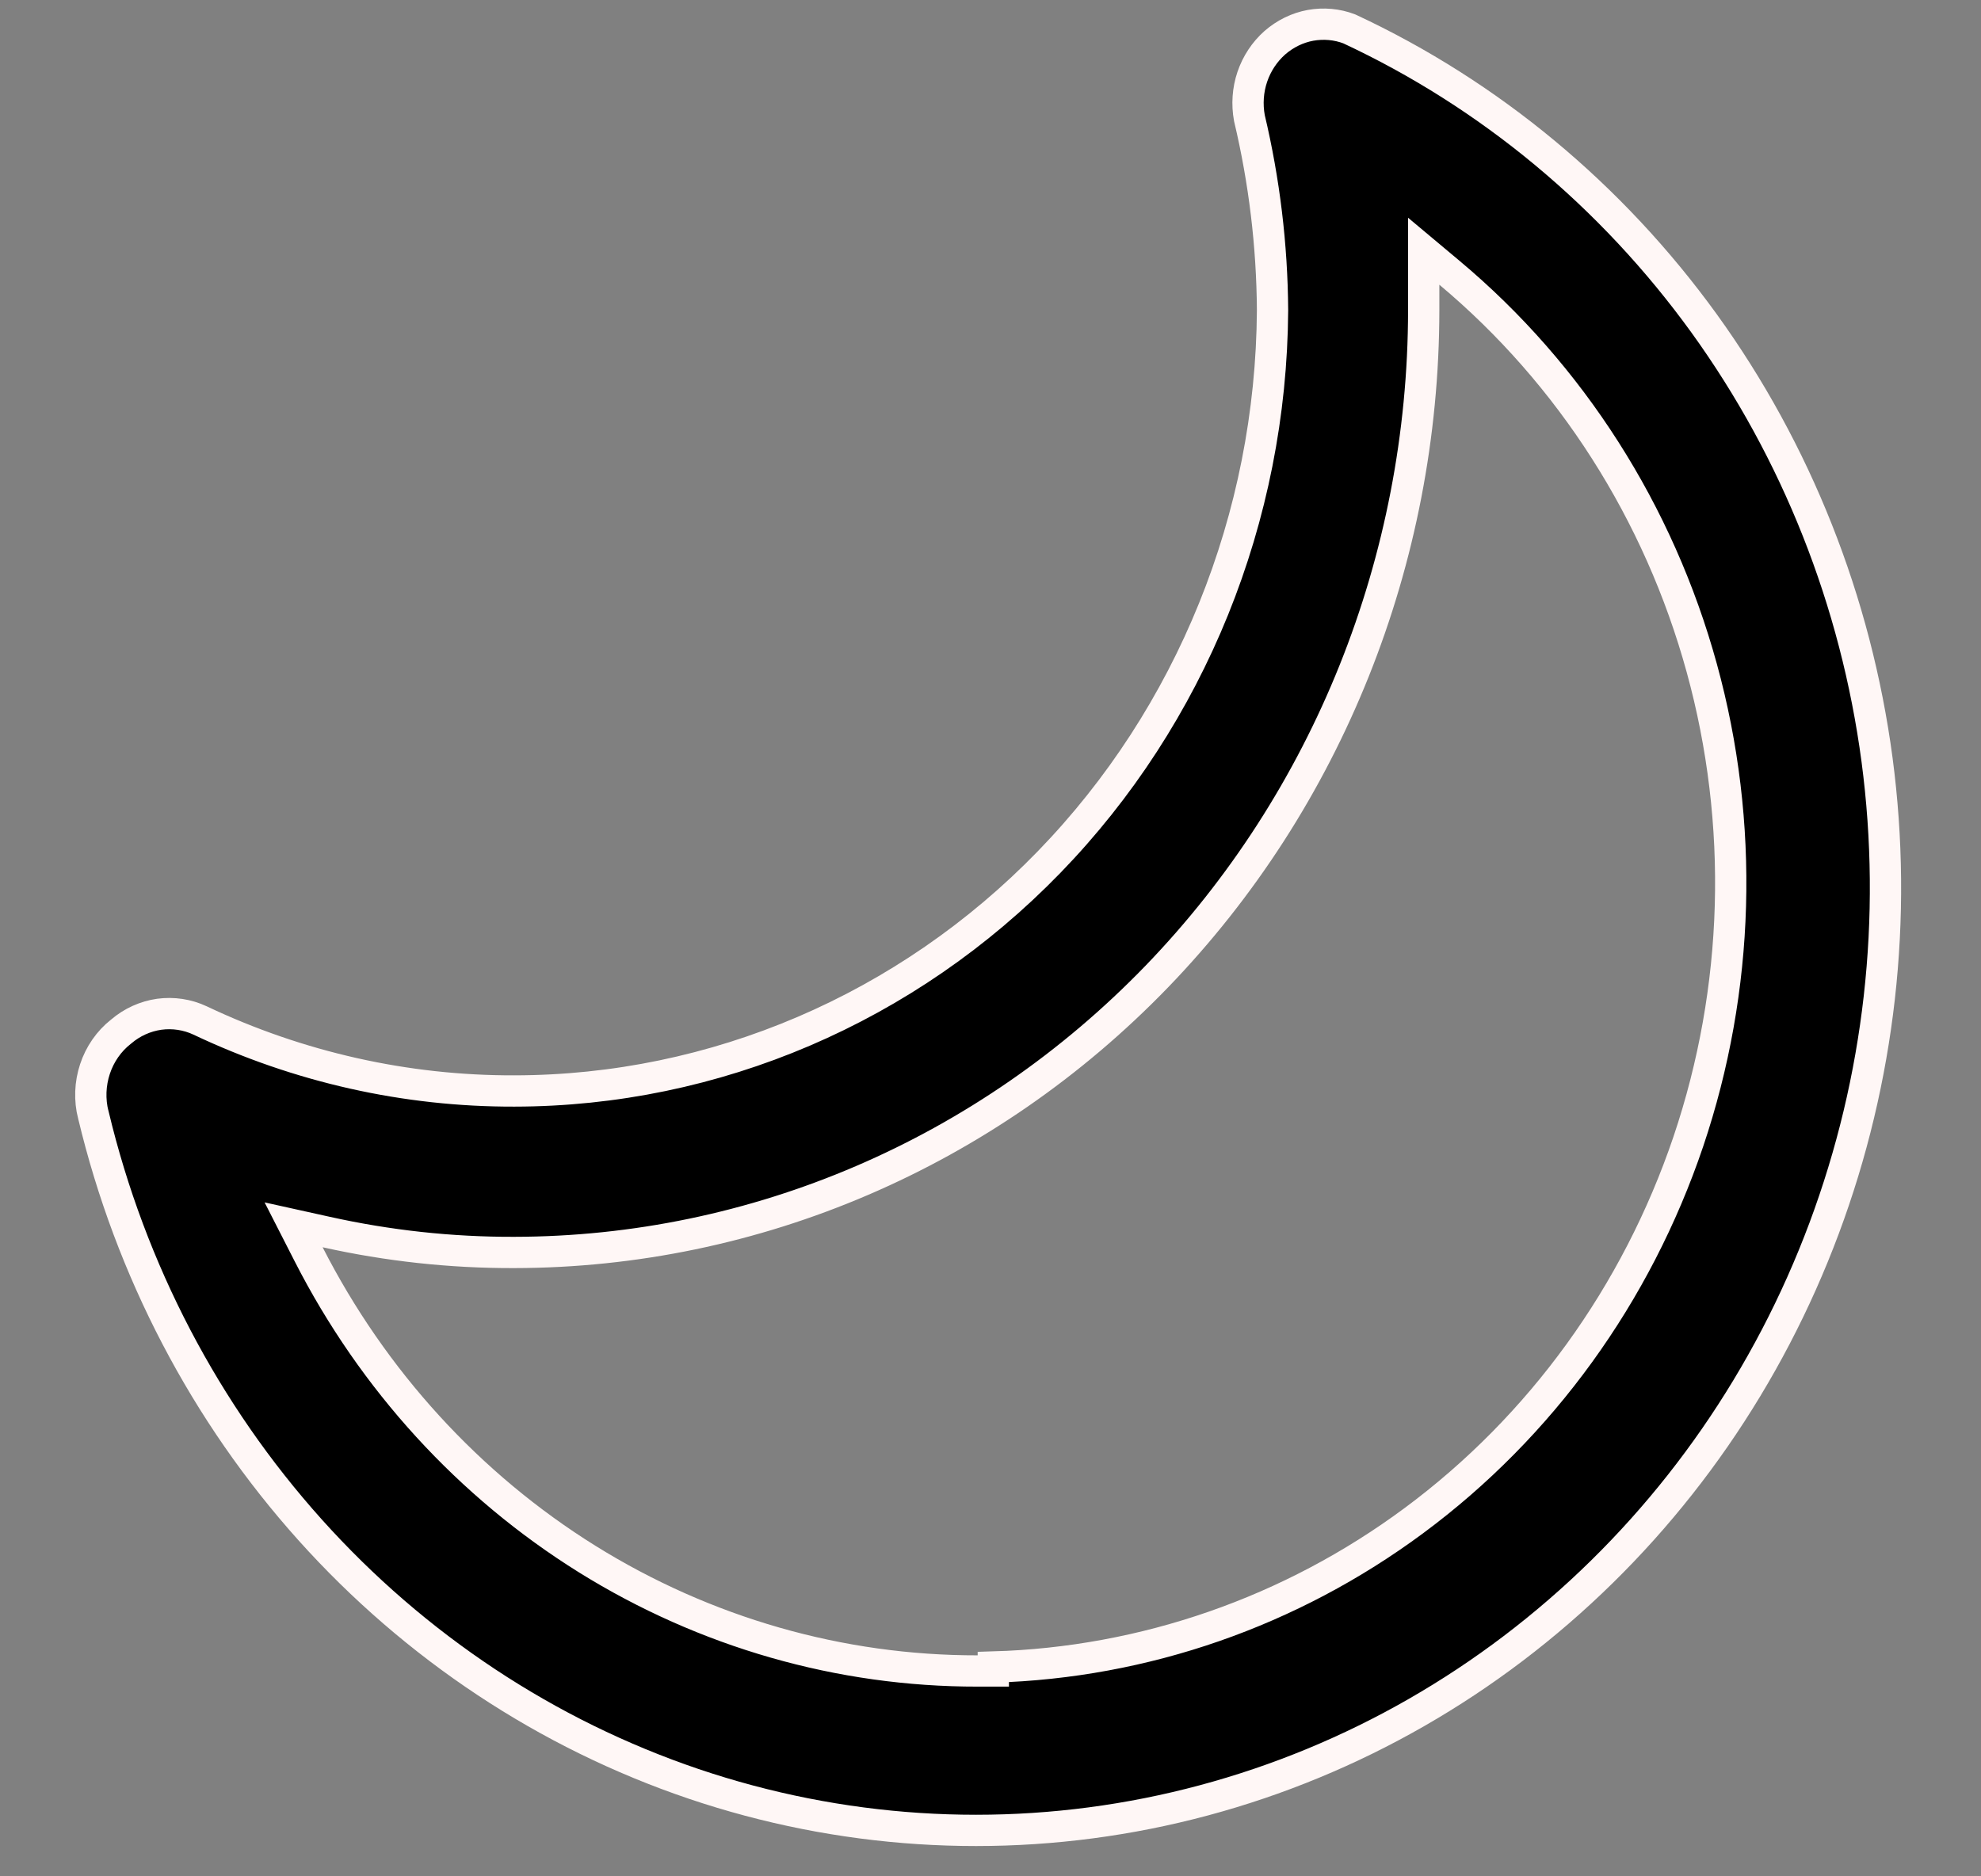 <svg width="19" height="18" viewBox="0 0 19 18" fill="none" xmlns="http://www.w3.org/2000/svg">
<rect x="0" y="0" width="19" height="18" fill="#808080" stroke="none"/>
<path d="M4.933 10.466C3.893 10.469 2.865 10.238 1.92 9.79C1.797 9.732 1.661 9.712 1.527 9.73C1.394 9.749 1.267 9.806 1.163 9.895L1.163 9.895L1.158 9.899C1.044 9.989 0.958 10.113 0.911 10.255C0.864 10.397 0.858 10.551 0.895 10.696L0.896 10.698C1.252 12.186 1.968 13.555 2.975 14.677C3.982 15.799 5.248 16.637 6.653 17.113C8.057 17.588 9.556 17.686 11.007 17.397C12.458 17.108 13.815 16.442 14.95 15.46C16.085 14.479 16.961 13.214 17.495 11.784C18.029 10.354 18.204 8.807 18.003 7.289C17.801 5.77 17.23 4.329 16.344 3.102C15.458 1.877 14.288 0.905 12.941 0.277C12.823 0.232 12.695 0.221 12.57 0.243C12.444 0.266 12.326 0.324 12.227 0.41C12.129 0.497 12.054 0.61 12.011 0.737C11.968 0.864 11.959 1 11.983 1.132C12.126 1.735 12.201 2.353 12.205 2.975L12.205 2.976C12.193 4.964 11.423 6.867 10.062 8.27C8.7 9.674 6.856 10.464 4.933 10.466ZM4.933 10.466L4.933 10.316L4.933 10.466C4.933 10.466 4.933 10.466 4.933 10.466ZM13.559 14.589C12.38 15.462 10.976 15.95 9.527 15.992V16.03L9.378 16.03C8.057 16.032 6.762 15.66 5.631 14.956C4.5 14.251 3.577 13.241 2.961 12.034L2.816 11.75L3.128 11.819C3.721 11.951 4.325 12.017 4.932 12.015H4.932C7.243 12.012 9.46 11.061 11.096 9.367C12.732 7.672 13.653 5.374 13.655 2.975V2.731V2.41L13.901 2.616C15.067 3.592 15.912 4.917 16.322 6.409C16.732 7.9 16.687 9.486 16.193 10.951C15.698 12.415 14.779 13.686 13.559 14.589Z" fill="black" stroke="#FFF7F6" stroke-width="0.3"/>
</svg>
